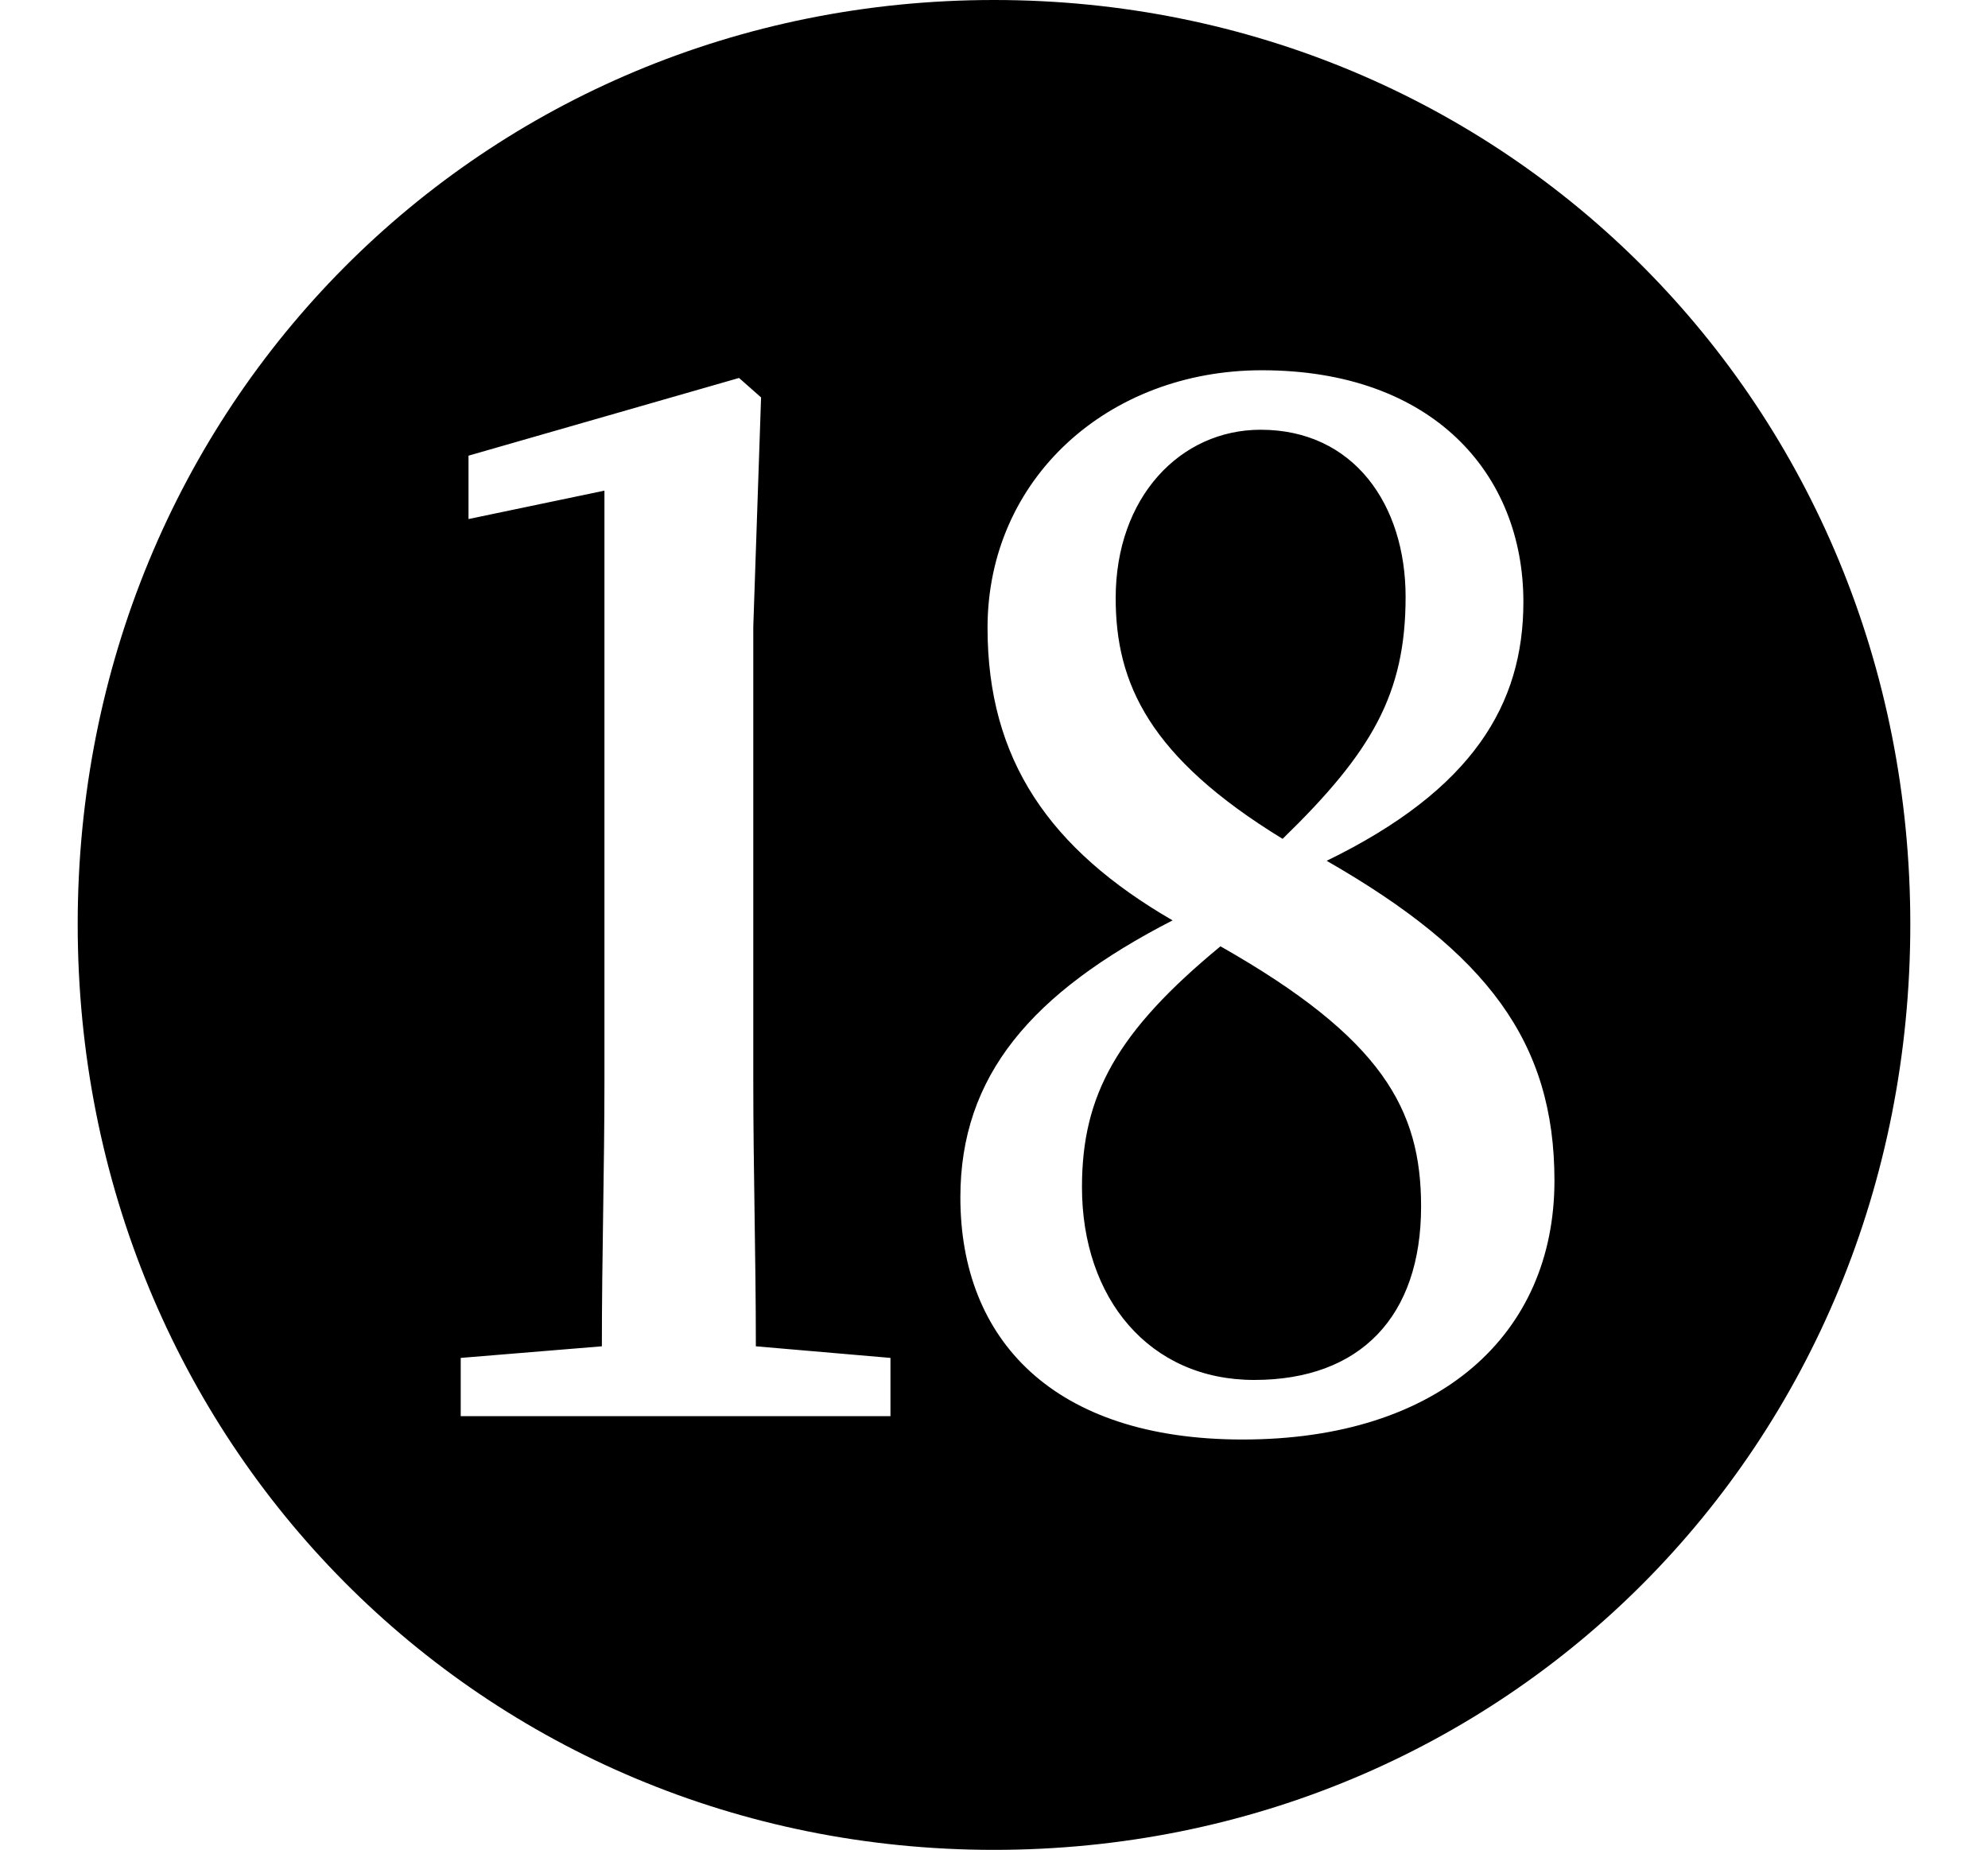 <svg height="22.328" viewBox="0 0 24 22.328" width="24" xmlns="http://www.w3.org/2000/svg">
<path d="M15,2.906 C12.719,2.906 11.594,4.109 11.594,5.828 C11.594,7.297 12.453,8.297 14.156,9.172 C12.672,10.031 11.922,11.109 11.922,12.703 C11.922,14.5 13.375,15.812 15.234,15.812 C17.297,15.812 18.391,14.562 18.391,13.016 C18.391,11.781 17.781,10.75 16.016,9.891 C17.953,8.781 18.766,7.703 18.766,6.031 C18.766,4.172 17.375,2.906 15,2.906 Z M5.562,3.188 L5.562,3.891 L7.266,4.031 C7.266,5.109 7.297,6.188 7.297,7.219 L7.297,14.359 L5.656,14.016 L5.656,14.781 L8.922,15.719 L9.188,15.484 L9.094,12.719 L9.094,7.219 C9.094,6.172 9.125,5.109 9.125,4.031 L10.75,3.891 L10.75,3.188 Z M13.469,13.062 C13.469,14.281 14.25,15.094 15.219,15.094 C16.344,15.094 16.969,14.188 16.969,13.078 C16.969,11.906 16.562,11.203 15.484,10.156 C13.875,11.141 13.469,12.031 13.469,13.062 Z M13.062,5.953 C13.062,4.609 13.875,3.625 15.141,3.625 C16.422,3.625 17.156,4.391 17.156,5.719 C17.156,6.891 16.688,7.75 14.734,8.859 C13.484,7.828 13.062,7.062 13.062,5.953 Z M12,-2.047 C18.172,-2.047 23.062,2.828 23.062,9.125 C23.062,15.391 18.172,20.281 12,20.281 C5.828,20.281 0.938,15.391 0.938,9.125 C0.938,2.859 5.828,-2.047 12,-2.047 Z" transform="translate(0, 20.281) scale(1, -1)"/>
</svg>